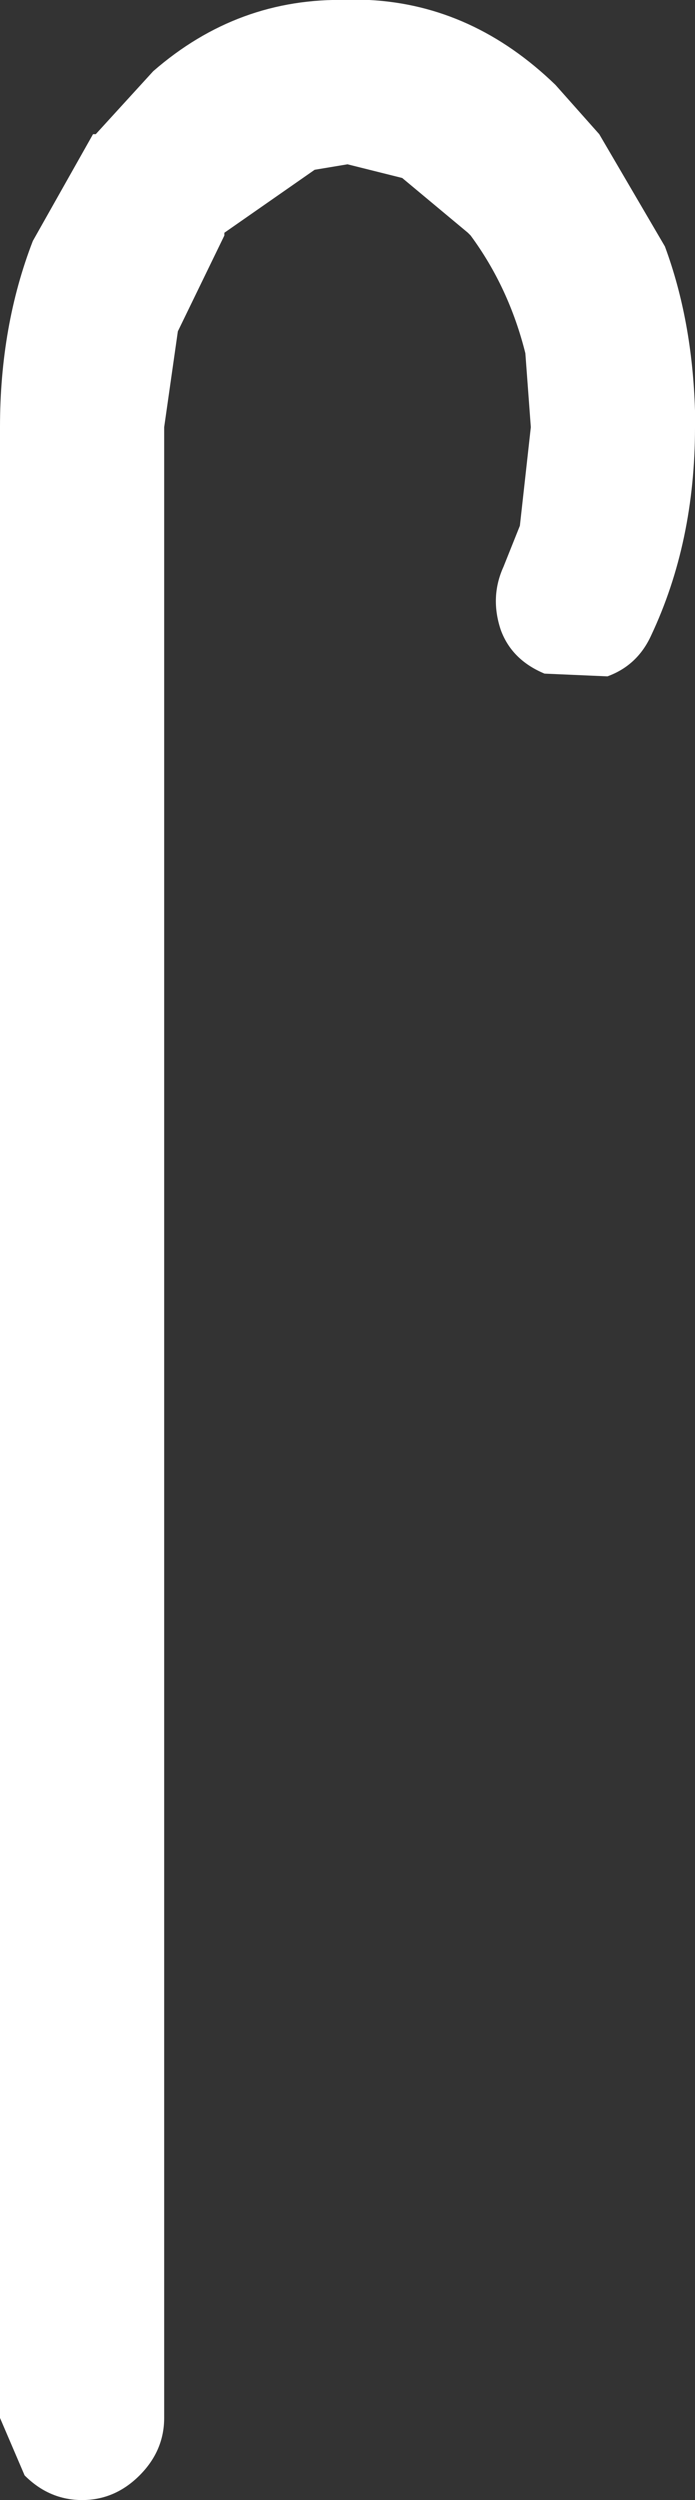 <?xml version="1.0" encoding="UTF-8" standalone="no"?>
<svg xmlns:xlink="http://www.w3.org/1999/xlink" height="45.65px" width="12.7px" xmlns="http://www.w3.org/2000/svg">
  <rect width="100%" height="100%" fill="#333333" stroke="none"/>
  <g transform="matrix(1.0, 0.0, 0.0, 1.0, 7.1, 17.15)">
    <path d="M3.05 -15.6 L3.85 -14.7 5.05 -12.65 Q5.55 -11.3 5.6 -9.65 L5.6 -9.35 Q5.6 -7.25 4.8 -5.55 4.55 -5.0 4.0 -4.8 L2.85 -4.85 Q2.25 -5.1 2.05 -5.65 1.85 -6.25 2.1 -6.8 L2.4 -7.55 2.6 -9.35 2.5 -10.7 Q2.2 -11.9 1.5 -12.85 L1.45 -12.9 0.25 -13.9 -0.75 -14.15 -1.35 -14.05 -3.0 -12.9 -3.0 -12.85 -3.85 -11.1 -4.1 -9.35 -4.1 -9.1 -4.1 27.0 Q-4.1 27.6 -4.55 28.05 -5.0 28.5 -5.6 28.5 -6.2 28.5 -6.65 28.05 L-7.1 27.0 -7.1 -9.1 -7.1 -9.35 Q-7.1 -11.2 -6.5 -12.75 L-5.4 -14.7 -5.35 -14.7 -4.3 -15.85 Q-2.75 -17.2 -0.75 -17.15 L-0.35 -17.15 Q1.55 -17.05 3.05 -15.6" fill="#ffffff" fill-rule="evenodd" stroke="none"/>
  </g>
</svg>
